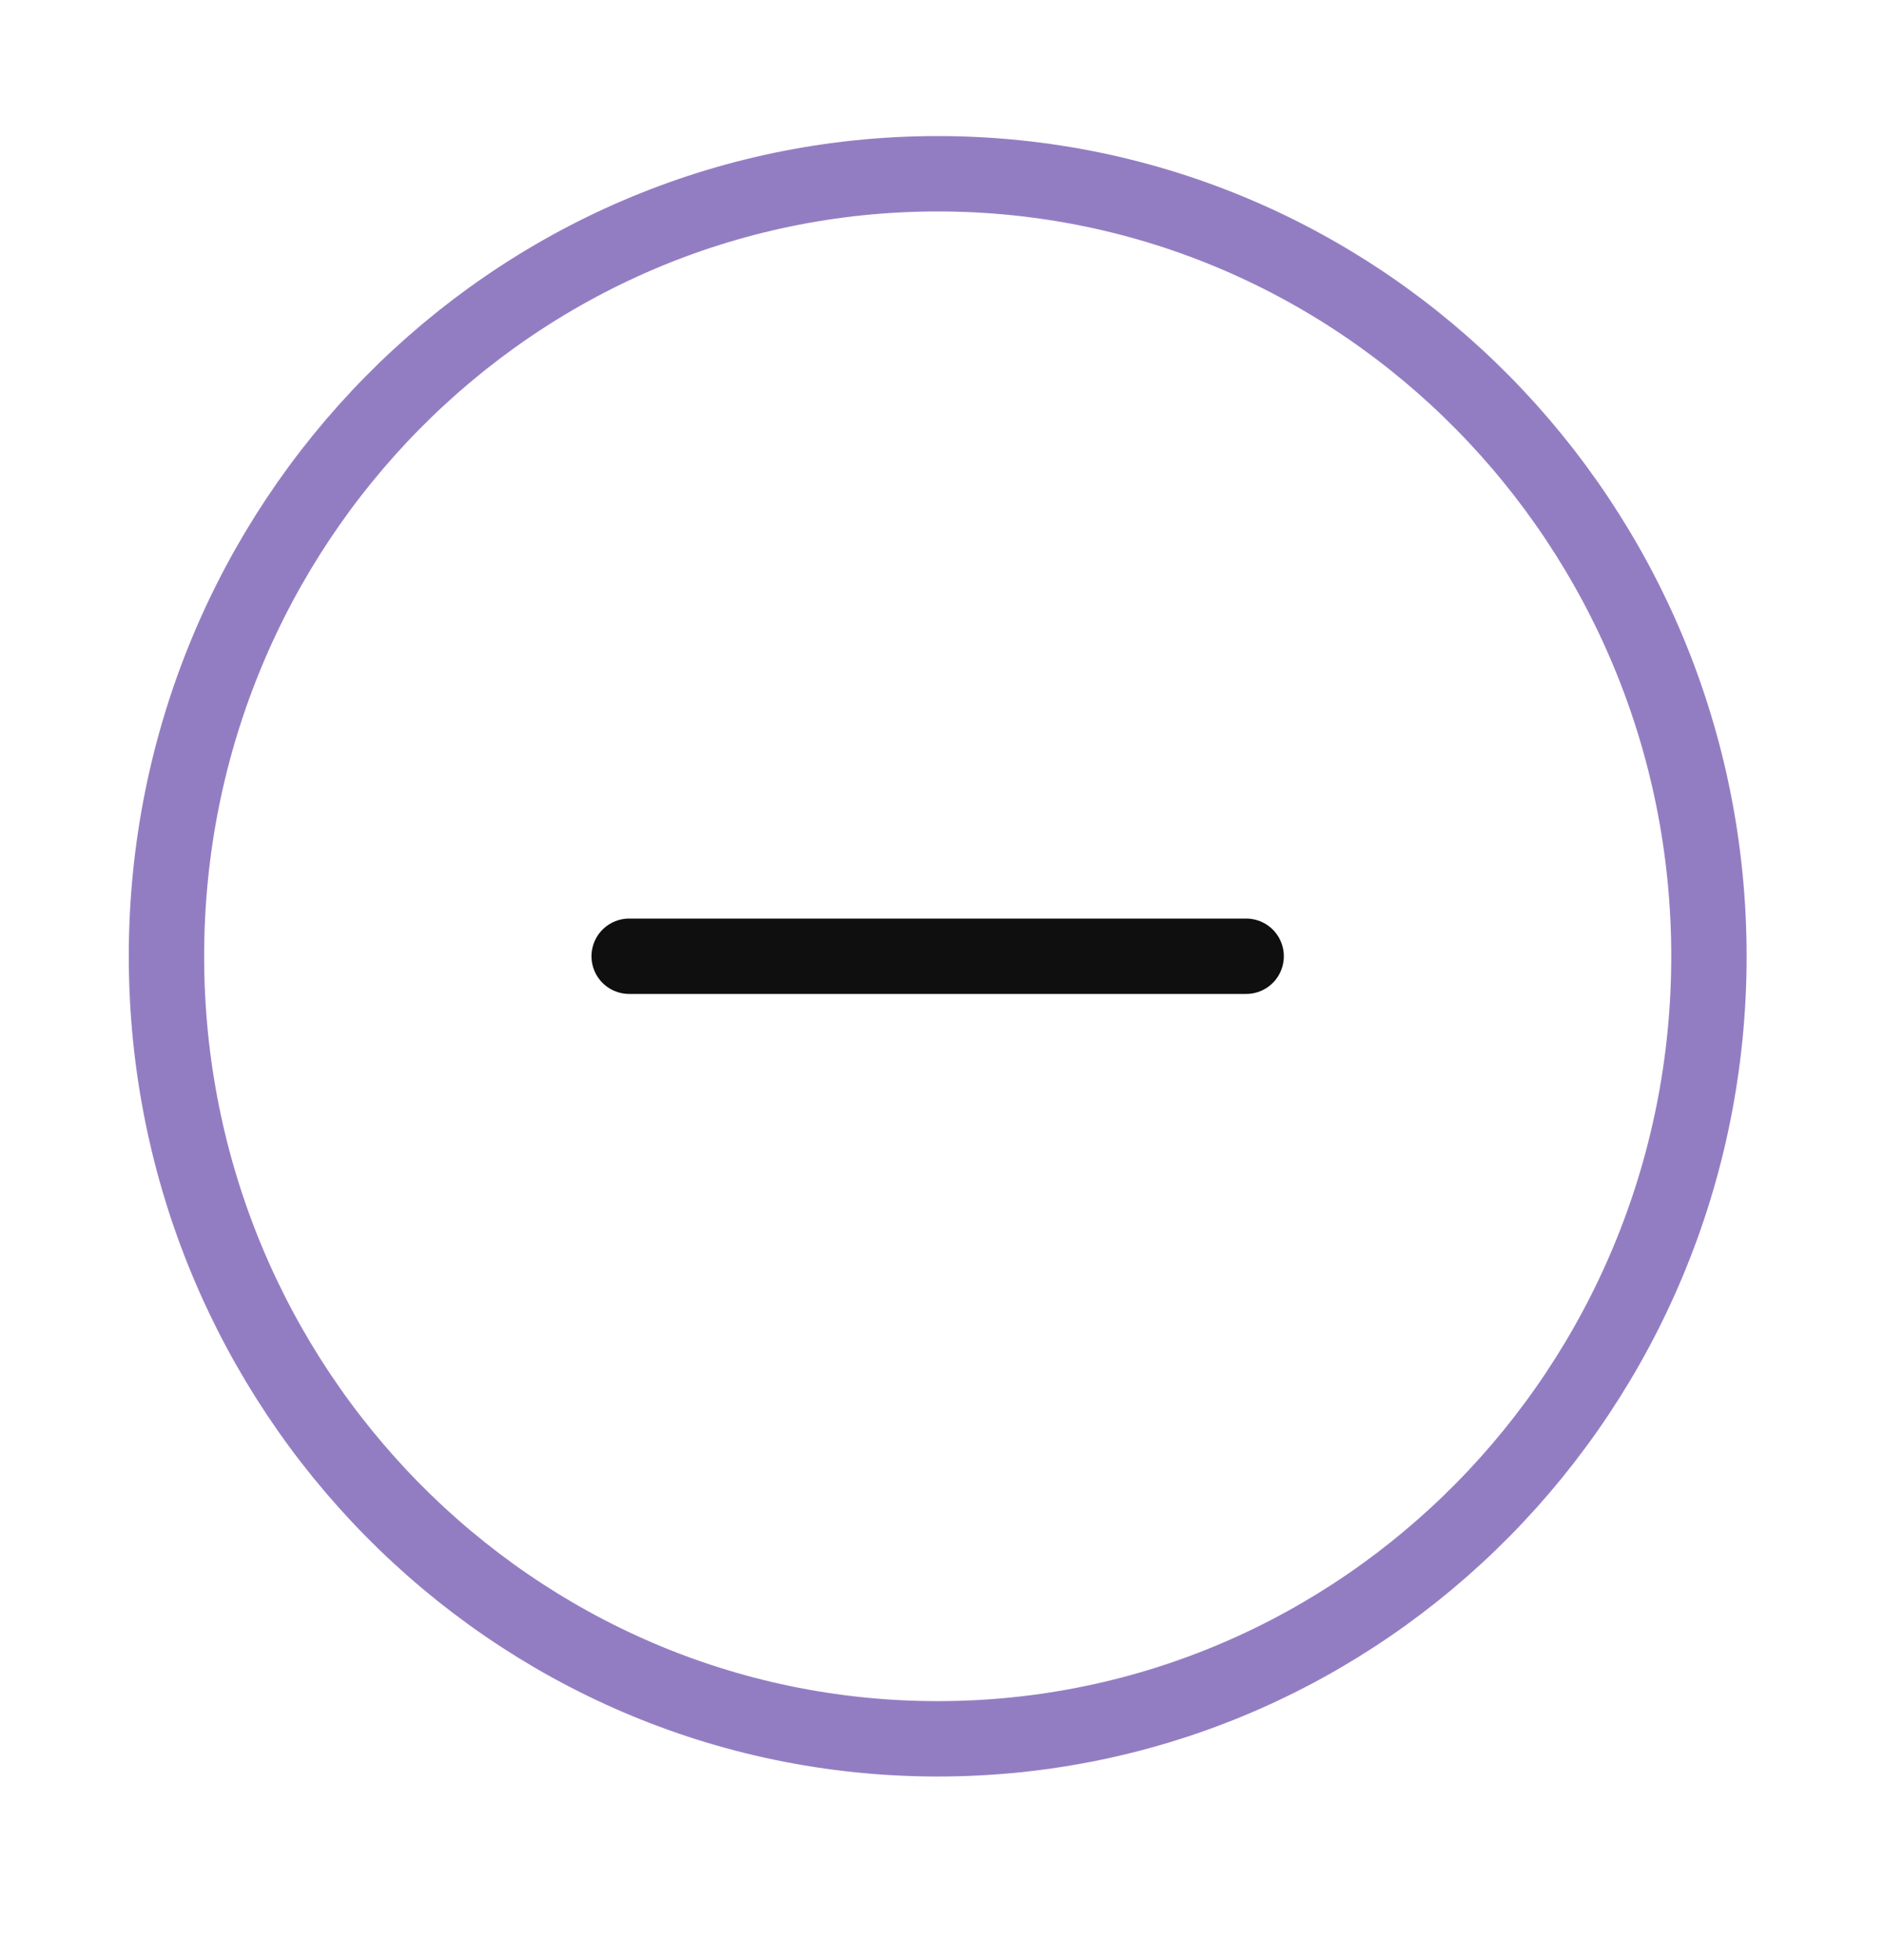 <svg width="25" height="26" viewBox="0 0 25 26" fill="none" xmlns="http://www.w3.org/2000/svg">
<path d="M16.536 12.685H8.349" stroke="#0F0F0F" stroke-linecap="round"/>
<path d="M12.443 23.066C18.095 23.066 22.677 18.418 22.677 12.685C22.677 6.952 18.095 2.305 12.443 2.305C6.791 2.305 2.209 6.952 2.209 12.685C2.209 18.418 6.791 23.066 12.443 23.066Z" stroke="#937DC2"/>
</svg>
